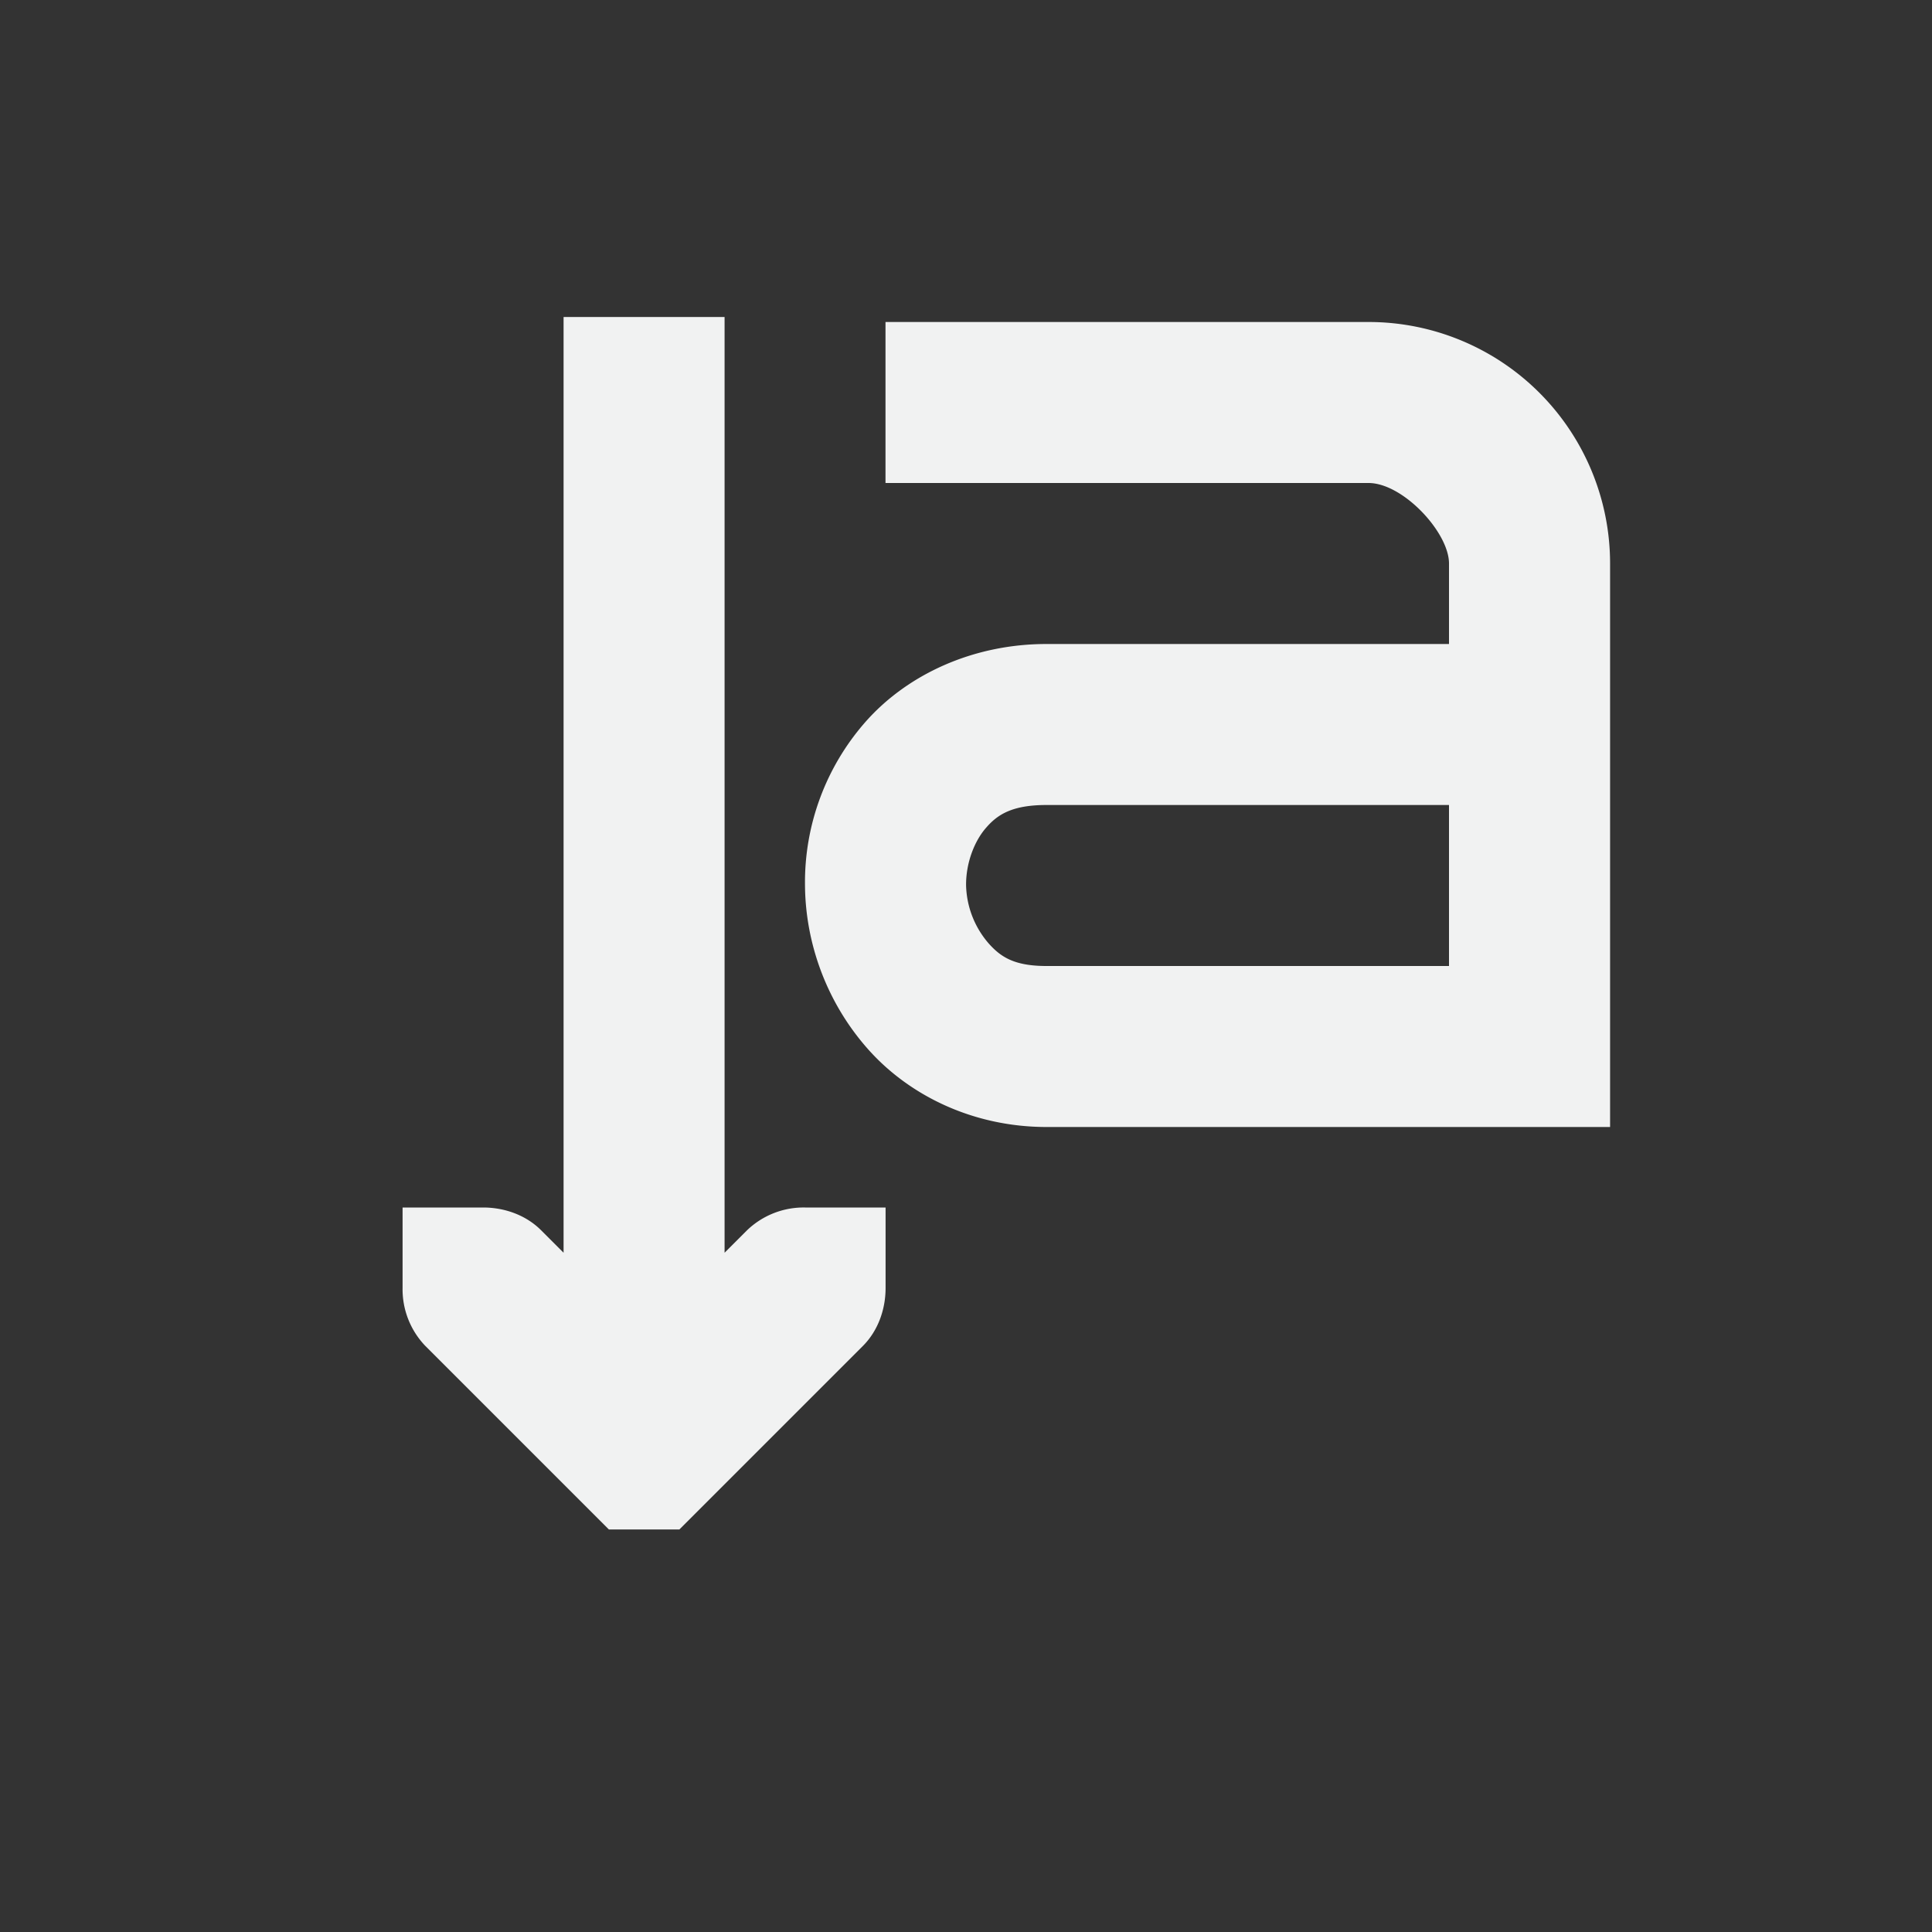 <?xml version="1.0" encoding="UTF-8" standalone="no"?>
<svg xmlns="http://www.w3.org/2000/svg" viewBox="-4 -4 24 24" version="1.1">
 <rect x="-4" y="-4" width="24" height="24" fill="#333333" stroke="none"/>
 <path style="color:#000000;text-decoration-line:none;text-transform:none;text-indent:0" d="m7 0v2h6c0.428 0 1 0.614 1 1v1h-5c-0.92 0-1.735 0.384-2.25 0.969a3.017 3.017 0 0 0 -0.75 2.031c0.006 0.72 0.269 1.453 0.781 2.031 0.513 0.579 1.31 0.969 2.22 0.969h7v-7a3 3 0 0 0 -3 -3zm2 6h5v2h-5c-0.398 0-0.567-0.11-0.719-0.281a1.144 1.144 0 0 1 -0.28 -0.719c-0.003-0.28 0.104-0.554 0.25-0.719 0.143-0.165 0.326-0.281 0.749-0.281z" font-size="xx-small" overflow="visible" fill="#f1f2f2"/>
 <path style="color:#000000;text-decoration-line:none;text-transform:none;text-indent:0" fill="#f1f2f2" d="m1.001 11h1c0.265 0 0.53 0.093 0.719 0.281l0.281 0.281v-11.624h2v11.624l0.281-0.281a1.015 1.015 0 0 1 0.719 -0.281h1v1c0 0.265-0.093 0.53-0.281 0.719l-2 2-0.281 0.281h-0.875l-0.281-0.281-2-2a1.015 1.015 0 0 1 -0.282 -0.719z"/>
</svg>
